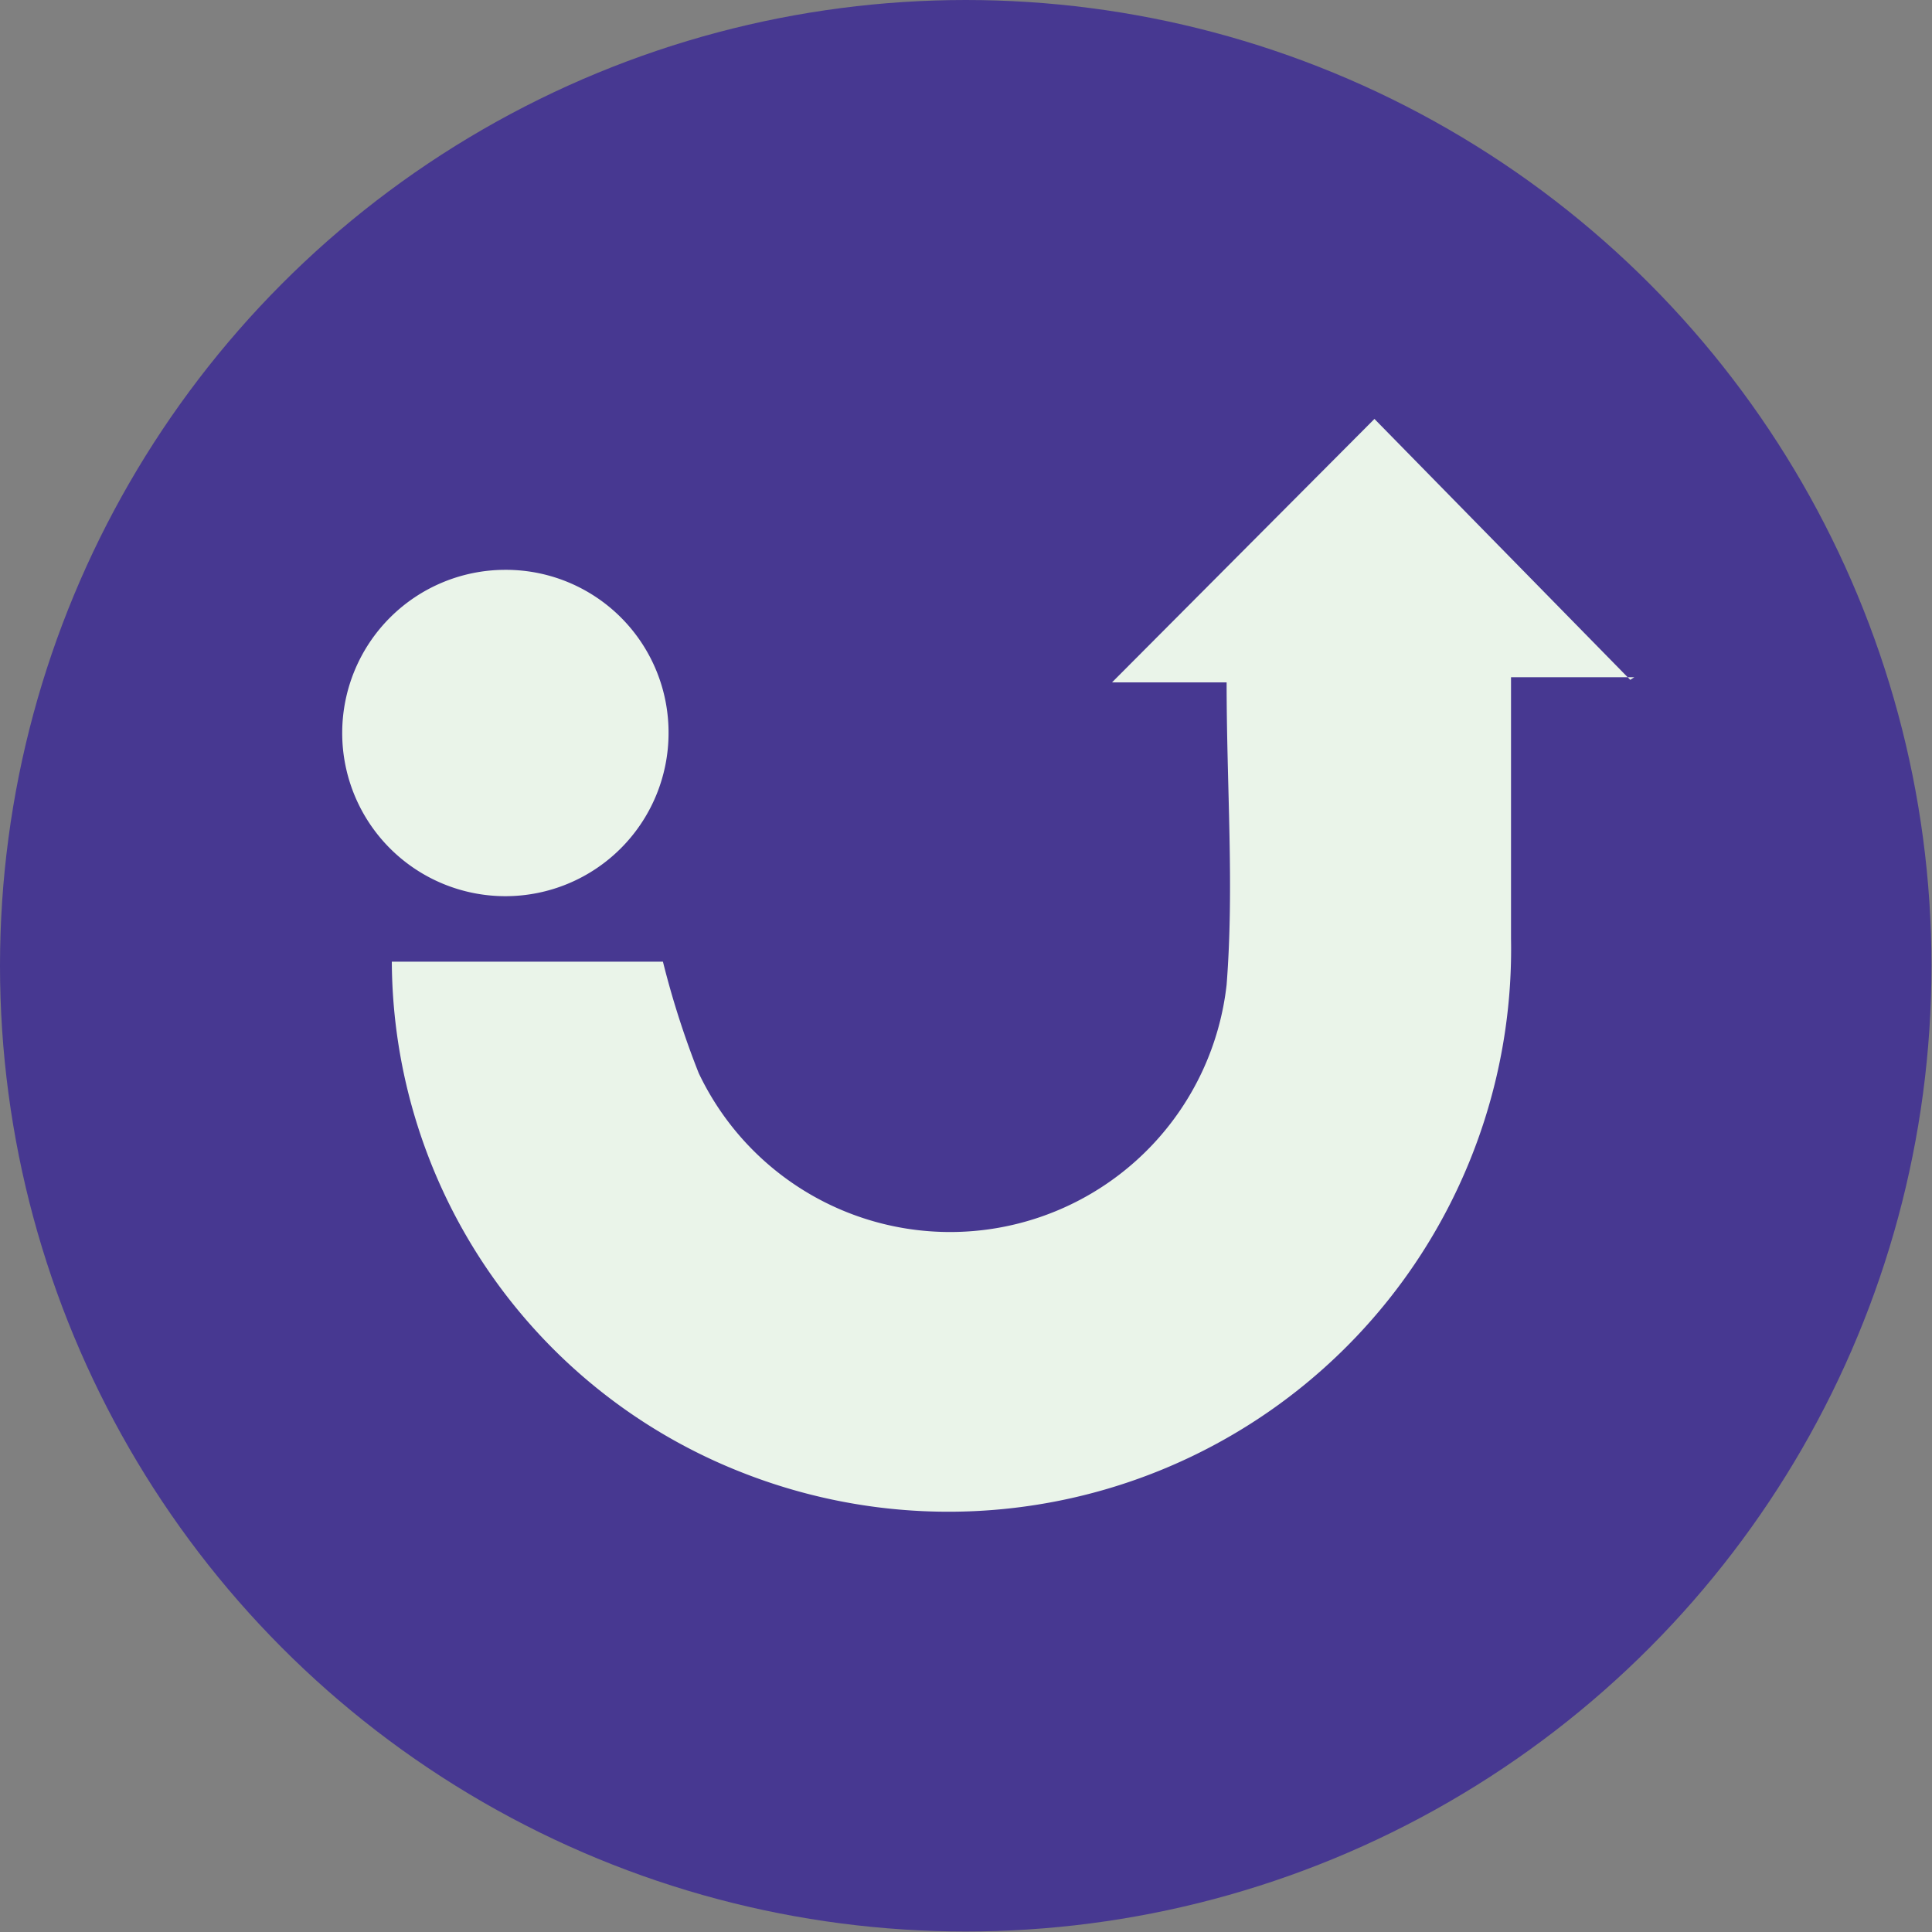 <svg id="Capa_4" data-name="Capa 4" xmlns="http://www.w3.org/2000/svg" viewBox="0 0 37.77 37.77"><rect x="0" y="0" width="37.77" height="37.77" fill="#808080" stroke="none"/><defs><style>.cls-1{fill:#473891;}.cls-2{fill:#eaf4e9;}</style></defs><circle class="cls-1" cx="18.88" cy="18.88" r="18.88"/><path class="cls-2" d="M277.74,250.72h-2.41c0,1.78,0,3.44,0,5.11a11,11,0,0,1-15,10.45,10.78,10.78,0,0,1-6.88-10h5.3a17.26,17.26,0,0,0,.7,2.18,5.44,5.44,0,0,0,10.32-1.73c.15-1.92,0-3.86,0-5.91h-2.24l5.13-5.15,5,5.1" transform="translate(-245.79 -237.48)"/><path class="cls-2" d="M258.86,251.81a3.19,3.19,0,1,1-3.19-3.19,3.18,3.18,0,0,1,3.19,3.19" transform="translate(-245.79 -237.48)"/></svg>